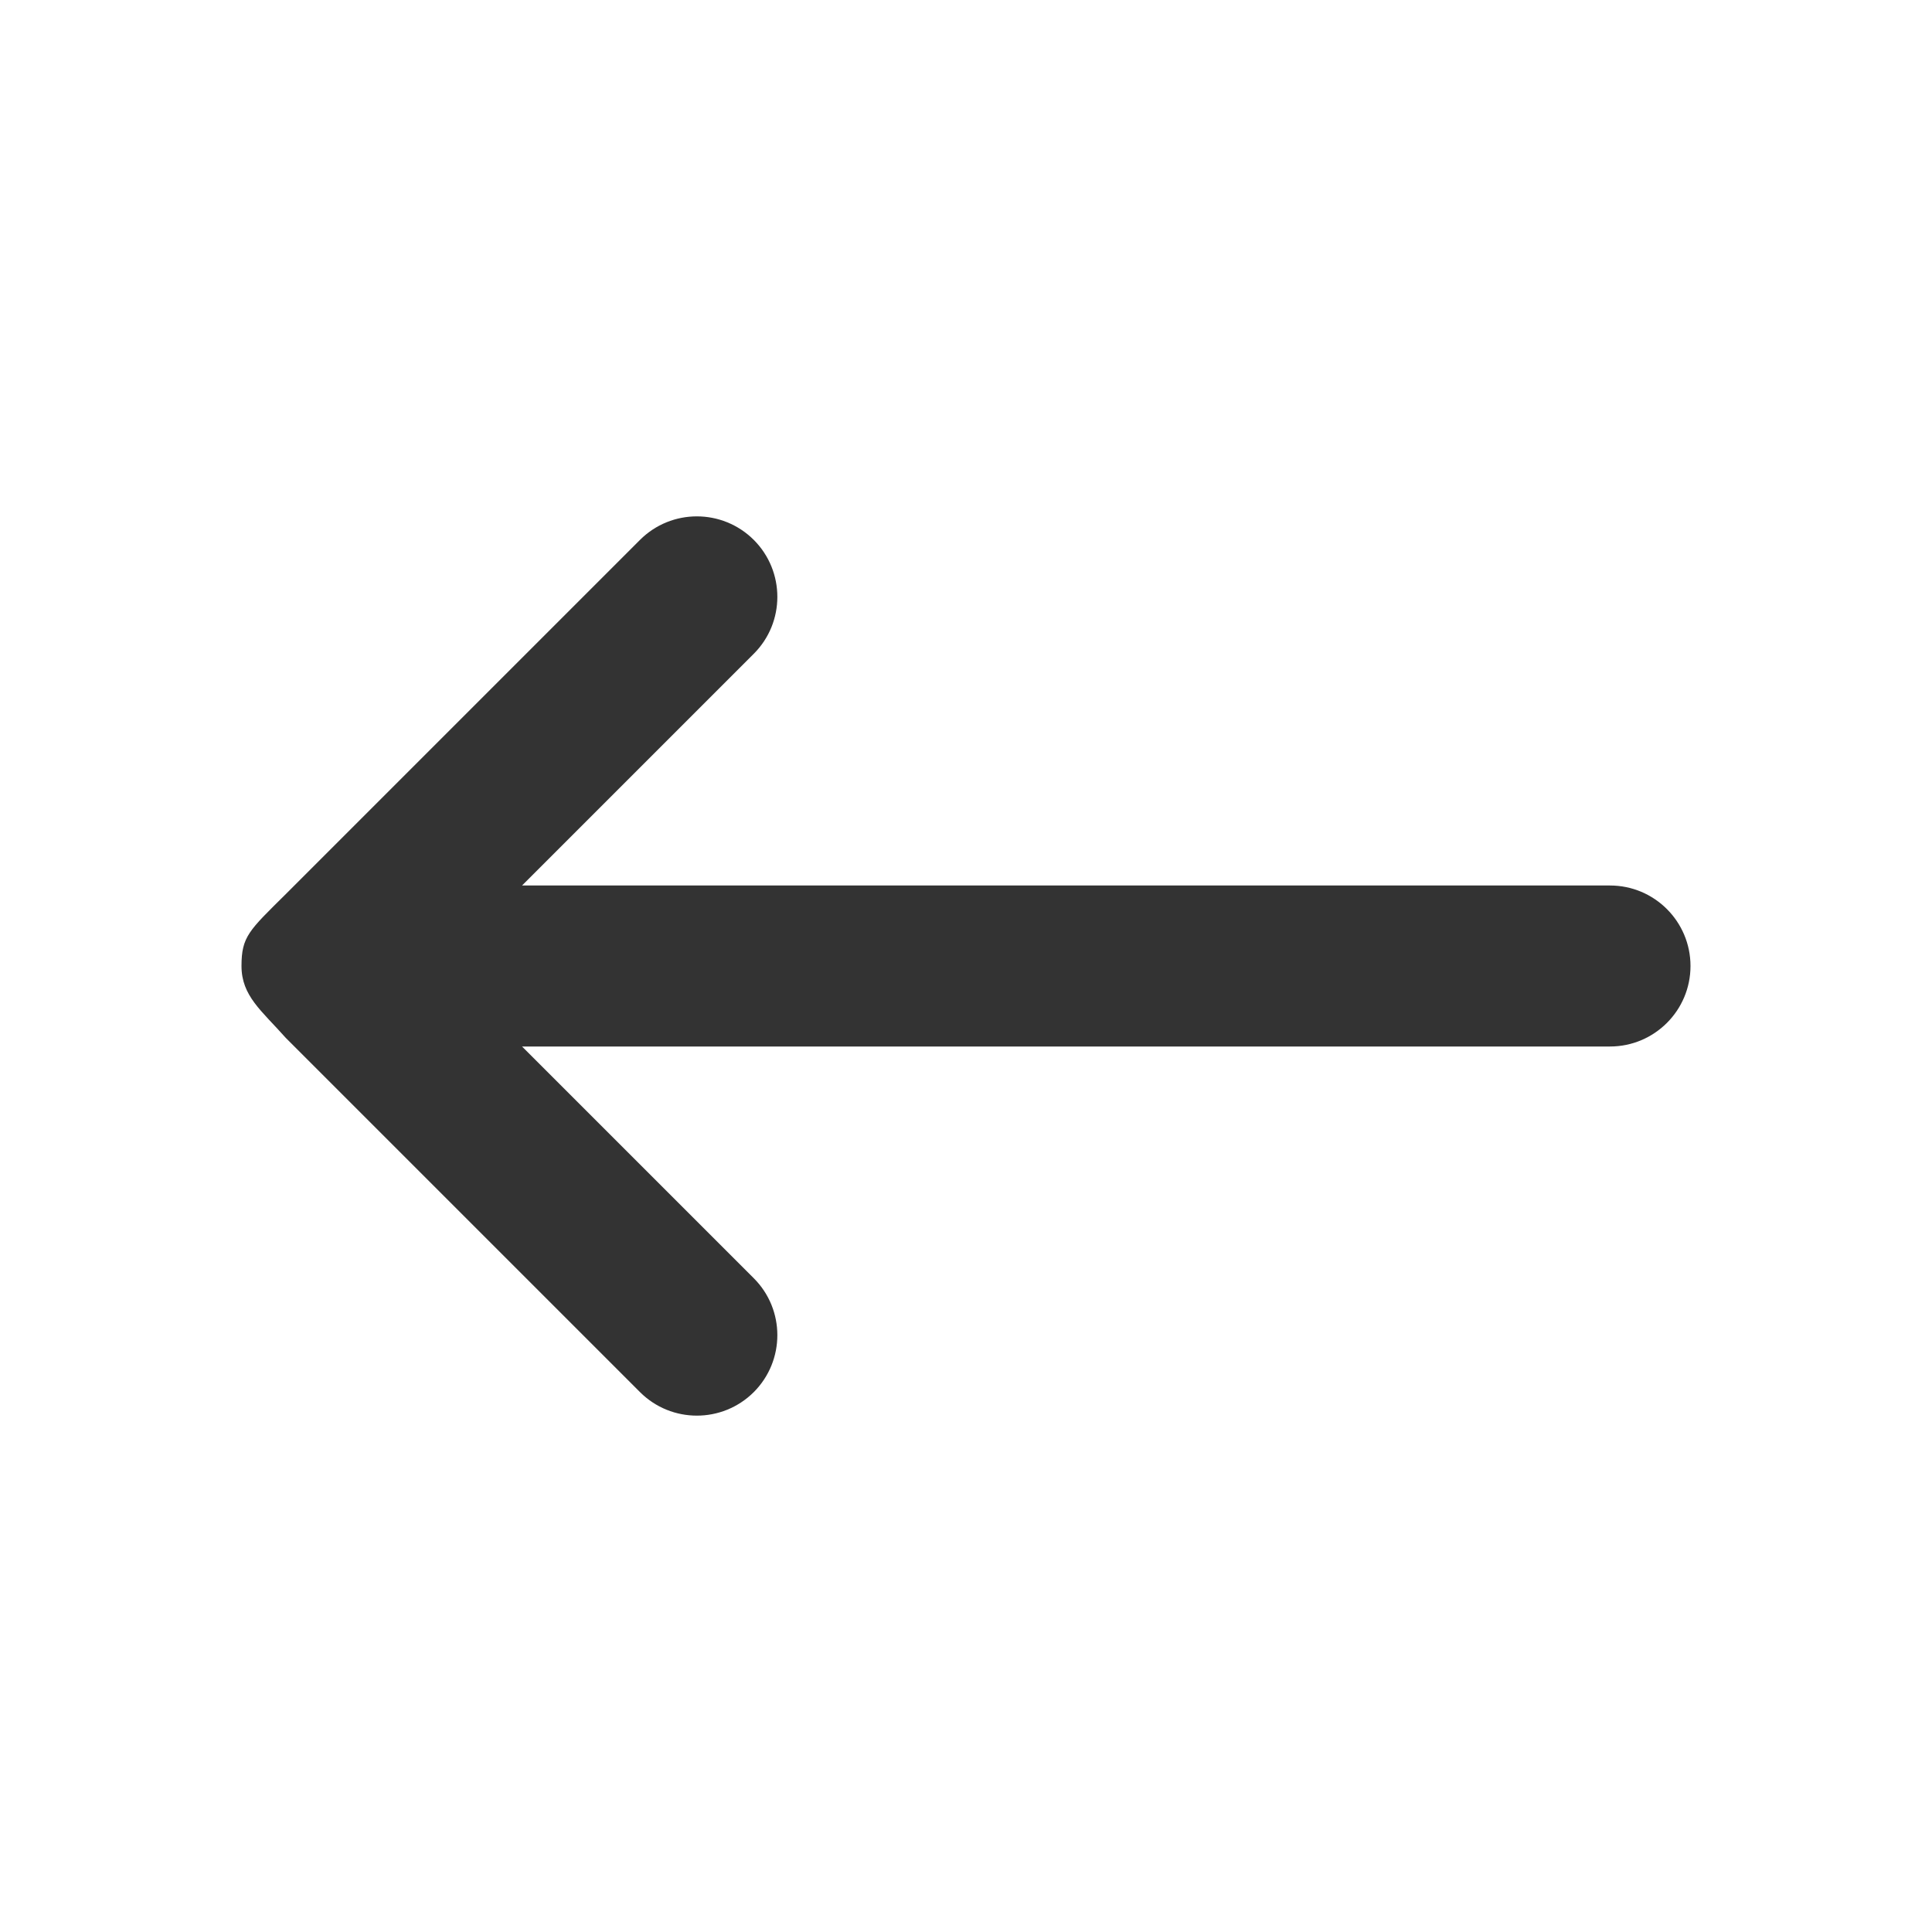 <svg width="24" height="24" viewBox="0 0 24 24" fill="none" xmlns="http://www.w3.org/2000/svg">
<path d="M9.364 8.121C9.754 7.731 9.754 7.098 9.364 6.707C8.973 6.317 8.34 6.317 7.95 6.707L3.55 11.107C3.094 11.559 3 11.634 3 12C3 12.372 3.25 12.555 3.55 12.893L7.95 17.293C8.34 17.683 8.973 17.683 9.364 17.293C9.754 16.902 9.754 16.269 9.364 15.879L6.485 13H20C20.552 13 21 12.552 21 12C21 11.448 20.552 11 20 11H6.485L9.364 8.121Z" fill="#333333"/>
</svg>
